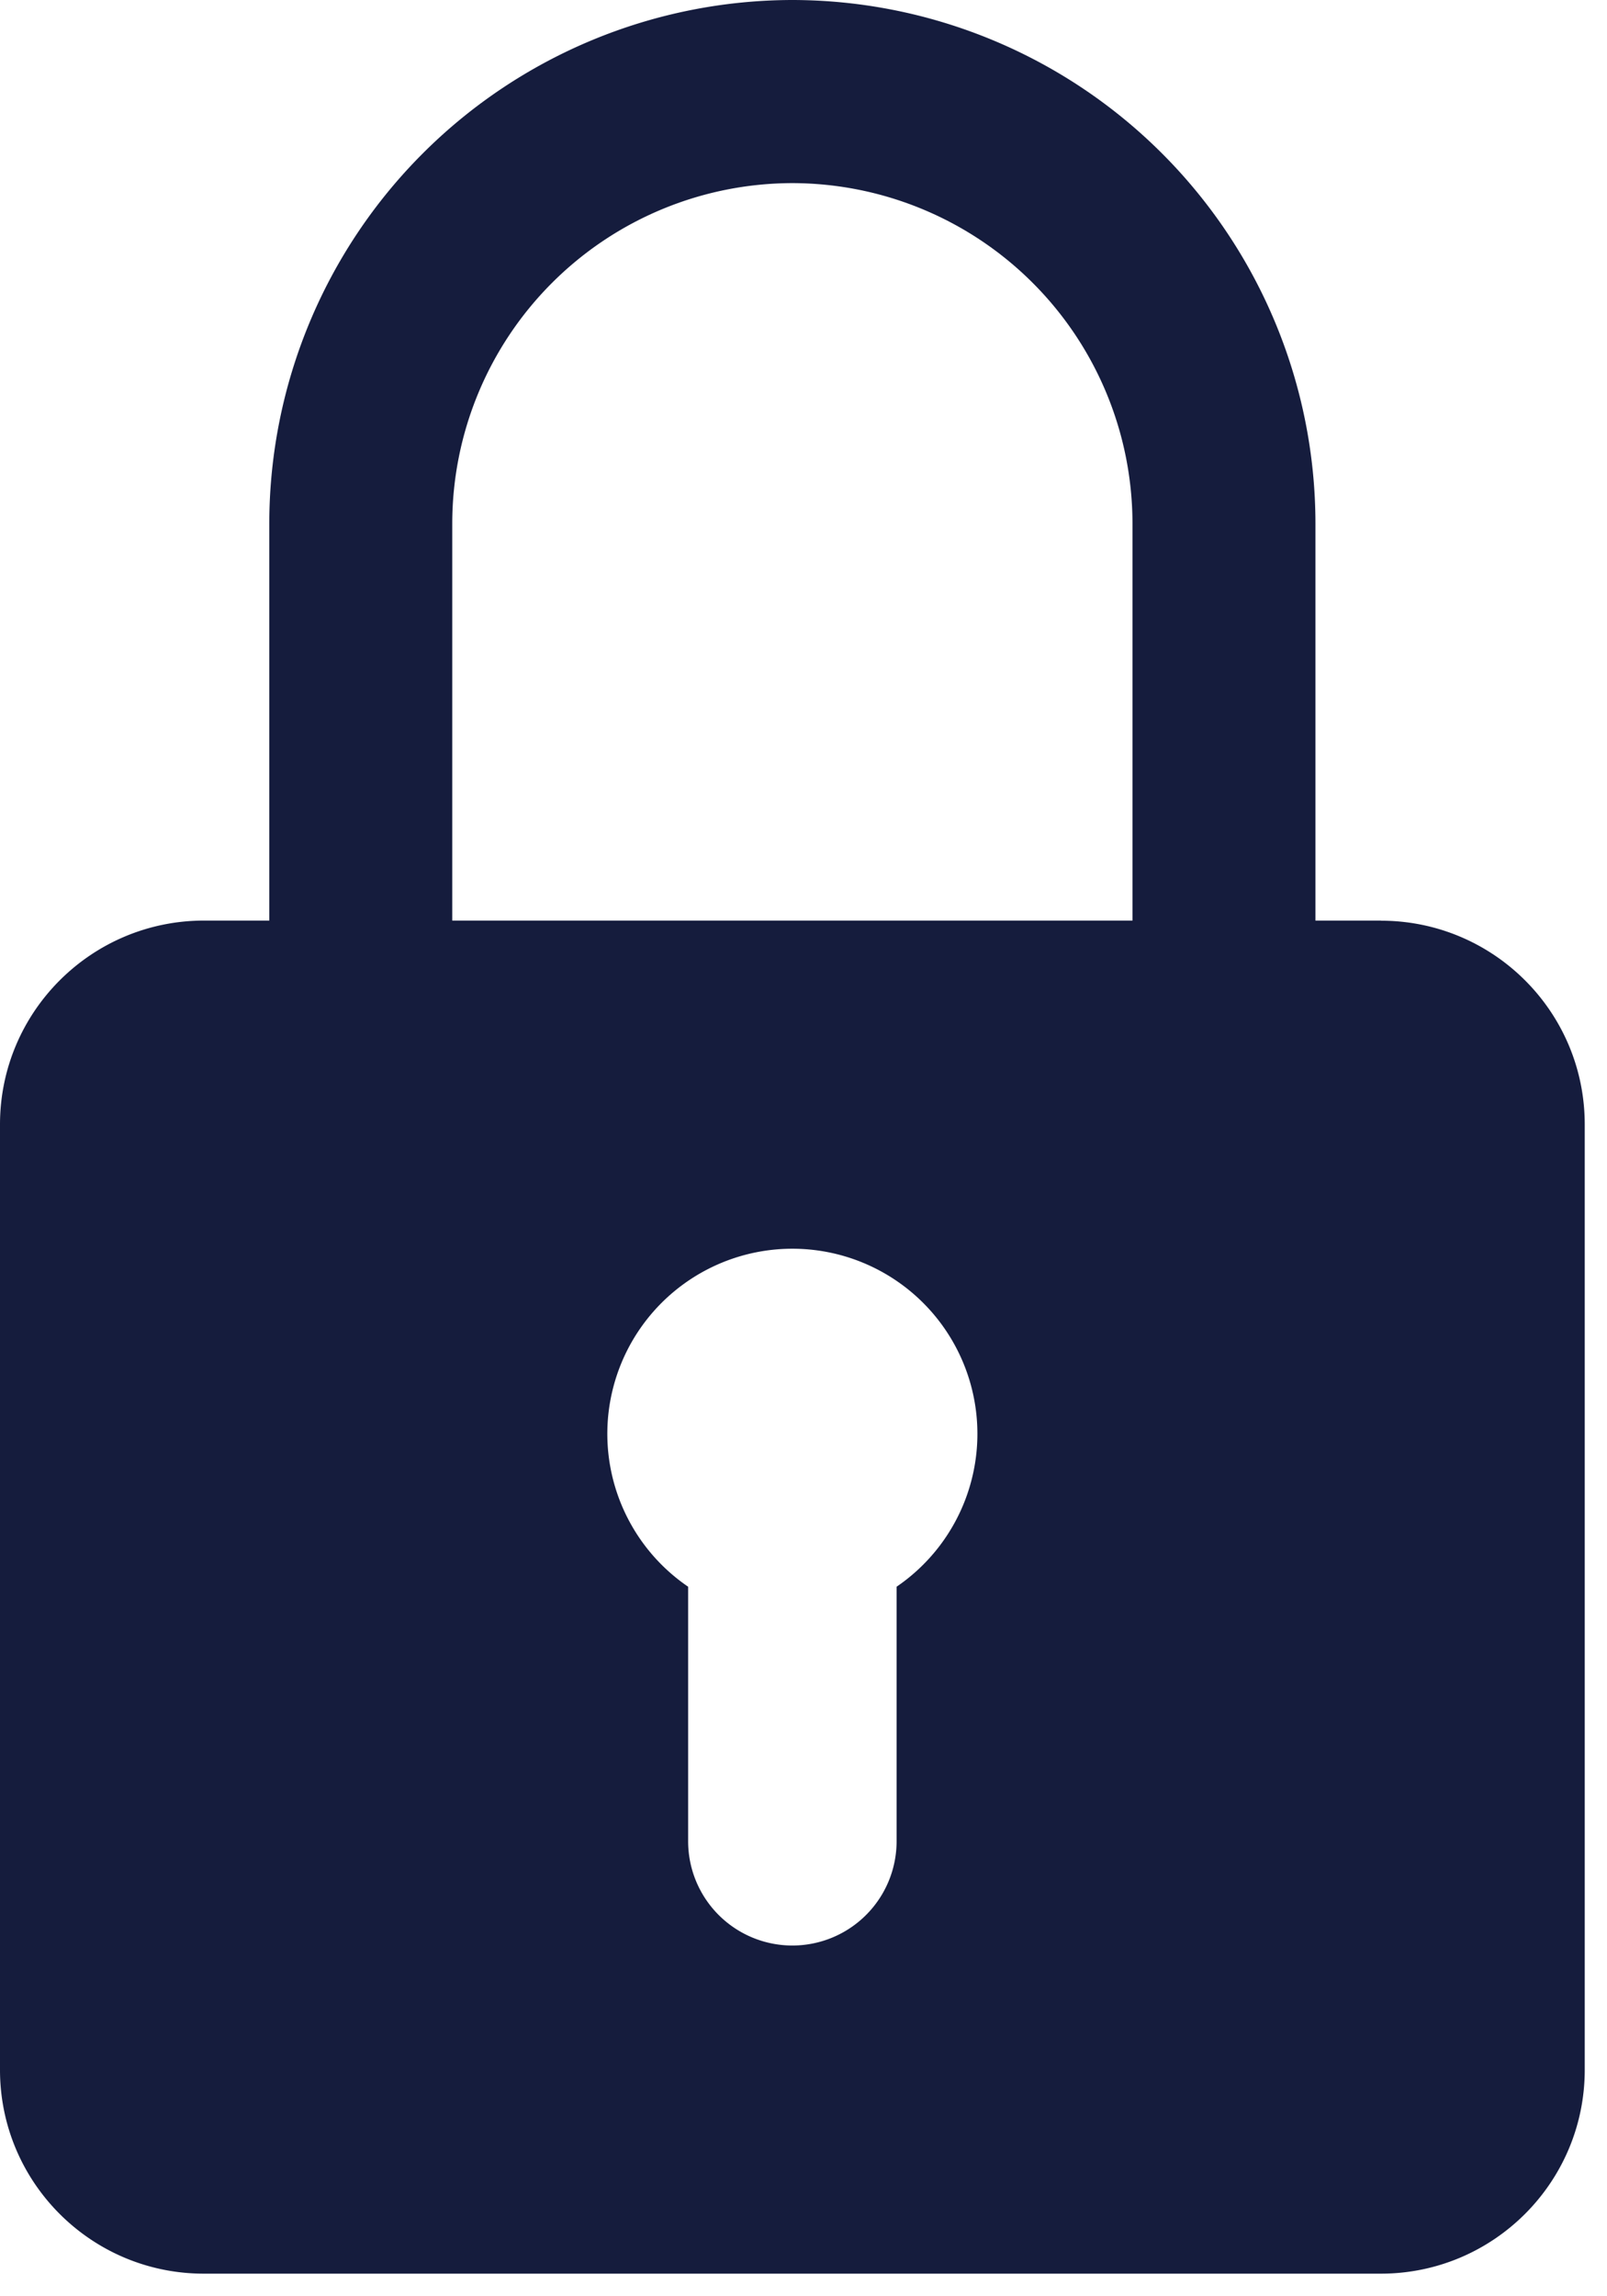 <svg xmlns="http://www.w3.org/2000/svg" width="14" height="20" viewBox="0 0 14 20">
    <path fill="#151C3D" fill-rule="evenodd" d="M7.811 13.82v2.217a.908.908 0 0 1-1.816 0V13.82a1.612 1.612 0 1 1 1.816 0zM3.94 4.558a2.967 2.967 0 0 1 2.963-2.963 2.967 2.967 0 0 1 2.963 2.963v3.46H3.94v-3.46zm8.09 3.46h-.57v-3.46A4.563 4.563 0 0 0 6.904 0a4.564 4.564 0 0 0-4.558 4.558v3.46h-.57C.795 8.019 0 8.814 0 9.794v8.234c0 .98.795 1.775 1.775 1.775H12.03c.98 0 1.776-.795 1.776-1.775V9.793c0-.98-.795-1.774-1.776-1.774z"/>
</svg>
